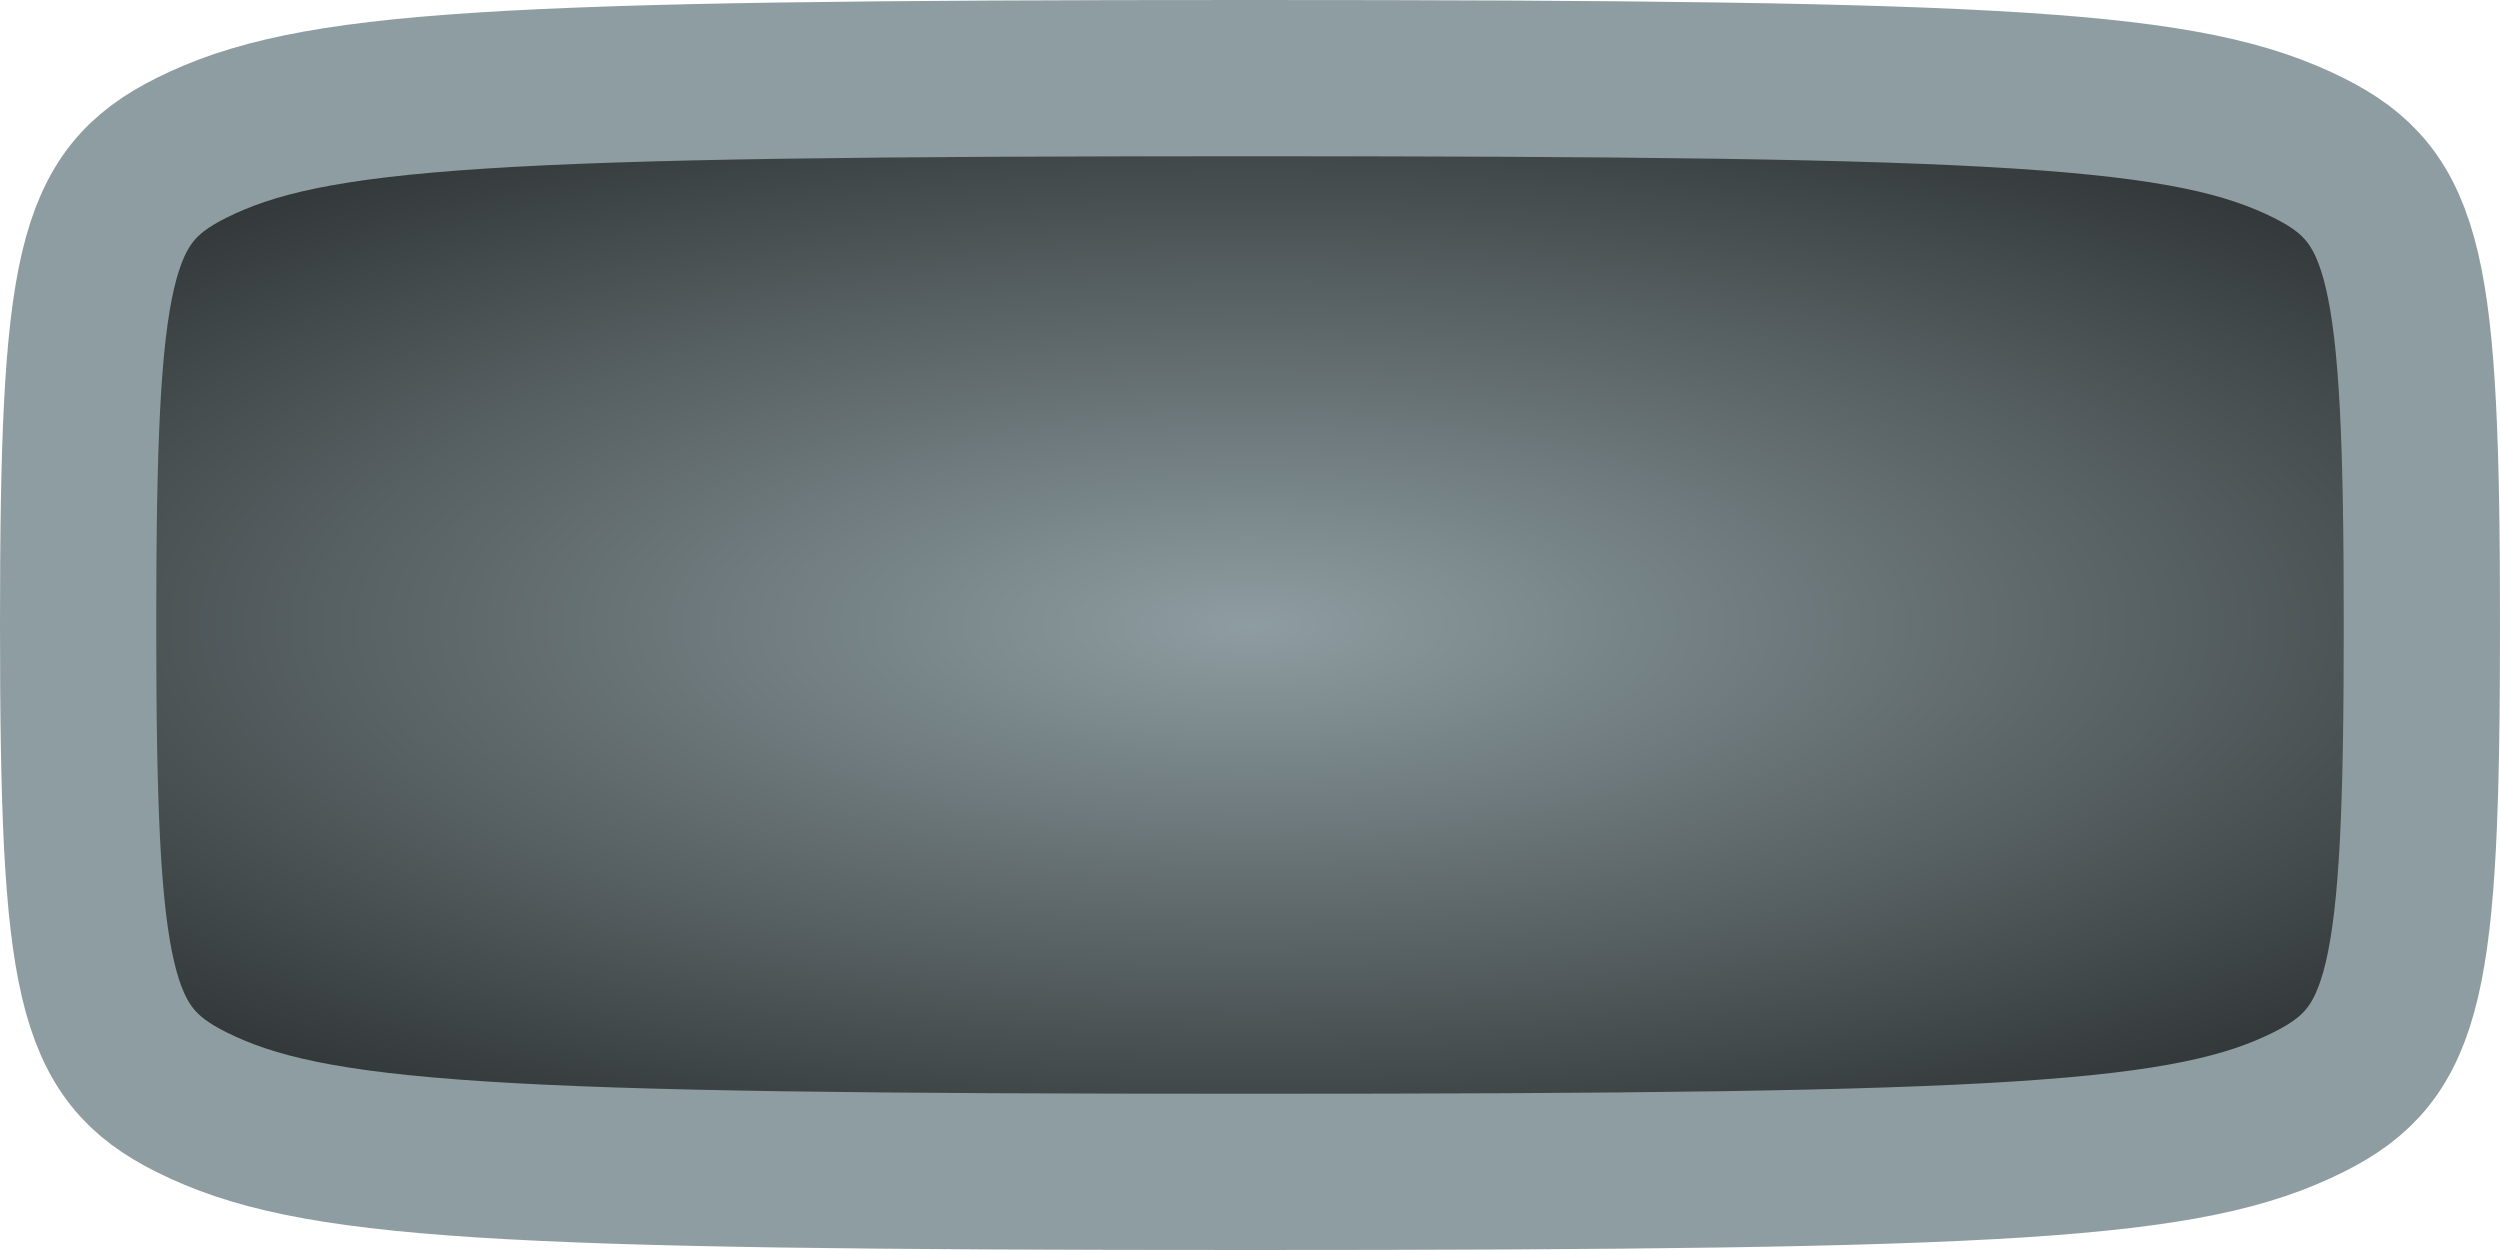 <?xml version="1.0" encoding="UTF-8"?>
<svg width="80px" height="40px" viewBox="0 0 80 40" version="1.1" xmlns="http://www.w3.org/2000/svg" xmlns:xlink="http://www.w3.org/1999/xlink">
    <!-- Generator: Sketch 51.2 (57519) - http://www.bohemiancoding.com/sketch -->
    <title>Oval</title>
    <desc>Created with Sketch.</desc>
    <defs>
        <radialGradient cx="50%" cy="50%" fx="50%" fy="50%" r="202.568%" gradientTransform="translate(0.5,0.5),scale(0.5,1),scale(1,0.392),translate(-0.5,-0.5)" id="radialGradient-1">
            <stop stop-color="#8E9DA1" offset="0%"></stop>
            <stop stop-color="#000000" offset="100%"></stop>
        </radialGradient>
    </defs>
    <g id="Page-1" stroke="none" stroke-width="1" fill="none" fill-rule="evenodd">
        <g id="arrows" transform="translate(-2, -4)" fill="url(#radialGradient-1)" fill-rule="nonzero" stroke="#8E9DA1" stroke-width="5">
            <path d="M42,41.5 C66.302,41.5 72.048,41.181 75.882,39.264 C79.004,37.703 79.5,35.47 79.5,24 C79.5,12.53 79.004,10.297 75.882,8.736 C72.048,6.819 66.302,6.5 42,6.5 C17.698,6.5 11.952,6.819 8.118,8.736 C4.996,10.297 4.5,12.53 4.5,24 C4.5,35.47 4.996,37.703 8.118,39.264 C11.952,41.181 17.698,41.5 42,41.5 Z" id="Oval"></path>
        </g>
    </g>
</svg>